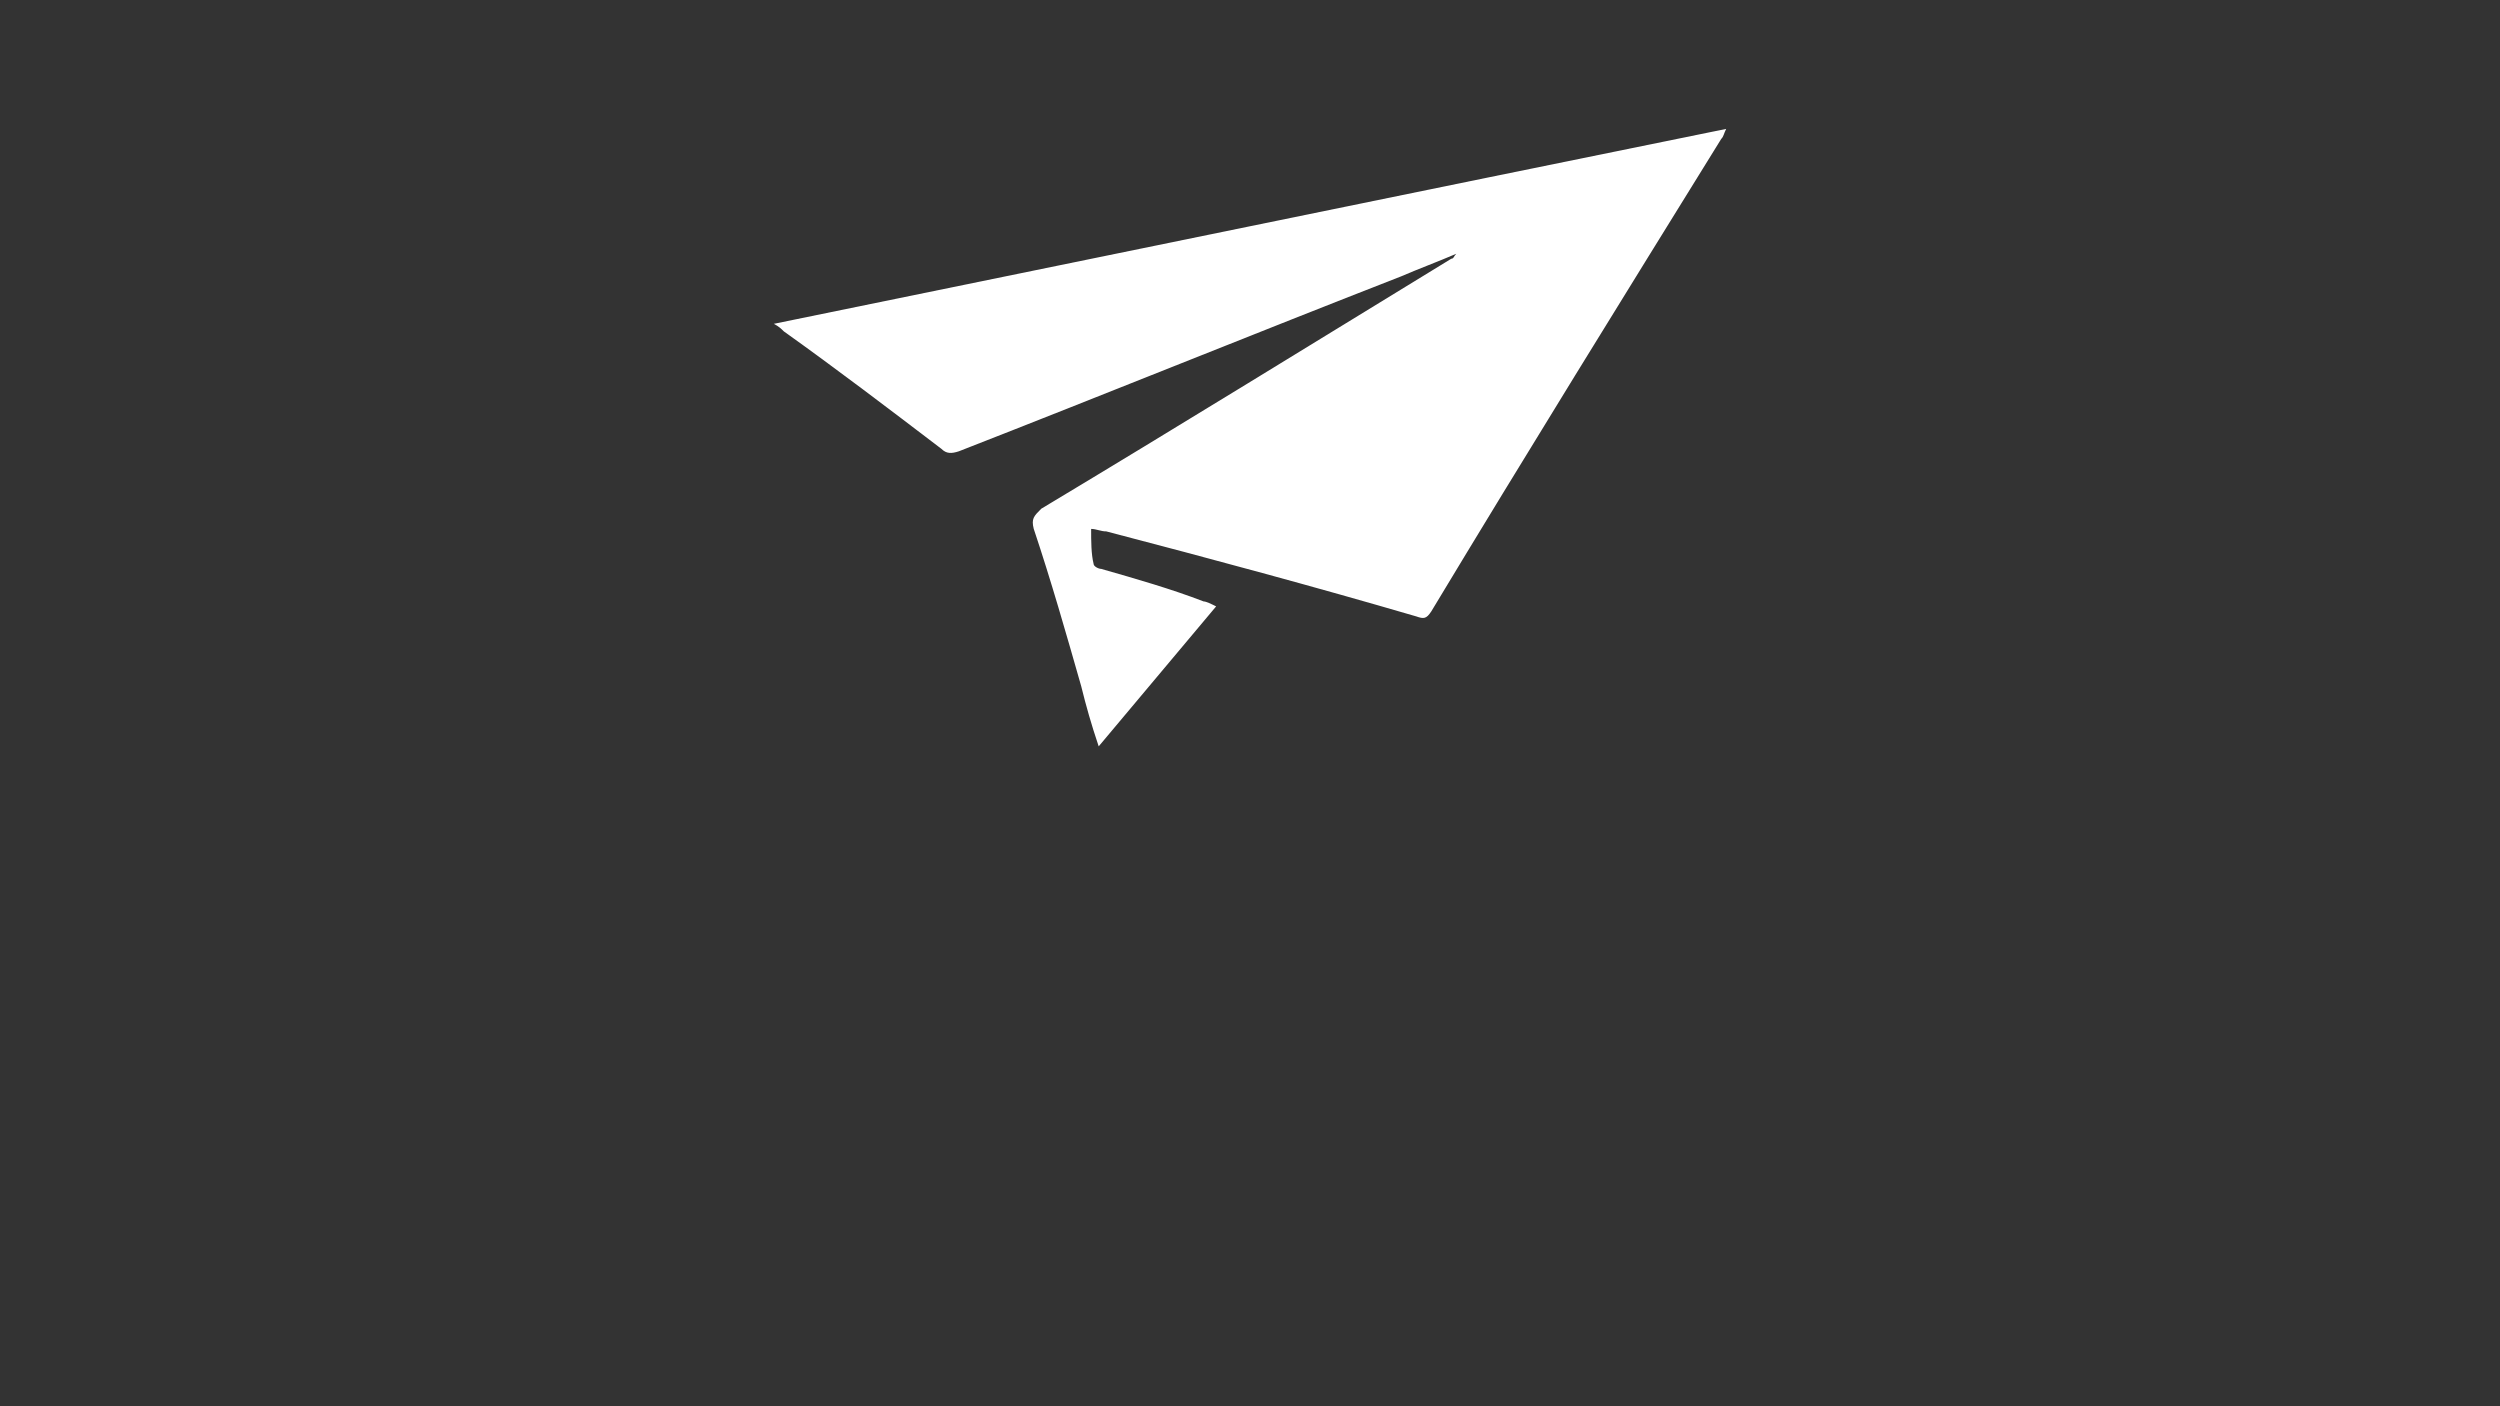 <?xml version="1.0" encoding="utf-8"?>
<!-- Generator: Adobe Illustrator 18.1.1, SVG Export Plug-In . SVG Version: 6.00 Build 0)  -->
<svg version="1.1" id="Layer_1" xmlns="http://www.w3.org/2000/svg" xmlns:xlink="http://www.w3.org/1999/xlink" x="0px" y="0px"
	 viewBox="0 0 1920 1080" enable-background="new 0 0 1920 1080" xml:space="preserve">
<rect x="0" y="0" width="1920" height="1080" fill="#333333" stroke="none"/>
<g>
	<path fill="#FFFFFF" d="M838,406.2c0,9.6,0,19.2,1.9,26.9c0,1.9,3.8,3.8,5.8,3.8c26.9,7.7,53.8,15.4,78.7,25c1.9,0,5.8,1.9,9.6,3.8
		c-30.7,36.5-59.5,71-90.2,107.5c-5.8-17.3-9.6-30.7-13.4-46.1c-11.5-40.3-23-80.6-36.5-121c-1.9-7.7,0-9.6,5.8-15.4
		c105.6-63.4,211.2-128.6,314.9-192c1.9,0,1.9-1.9,3.8-3.8c-13.4,5.8-28.8,11.5-42.2,17.3c-113.3,44.2-226.6,90.2-339.8,134.4
		c-5.8,1.9-9.6,1.9-13.4-1.9c-40.3-30.7-80.6-61.4-121-90.2c-1.9-1.9-3.8-3.8-7.7-5.8C838,198.9,1080,149,1325.7,99
		c-1.9,3.8-1.9,5.8-3.8,7.7c-74.9,121-149.8,241.9-222.7,362.9c-3.8,5.8-5.8,5.8-11.5,3.8c-78.7-23-157.4-44.2-238.1-65.3
		C845.7,408.2,841.9,406.2,838,406.2z"/>
</g>
</svg>
